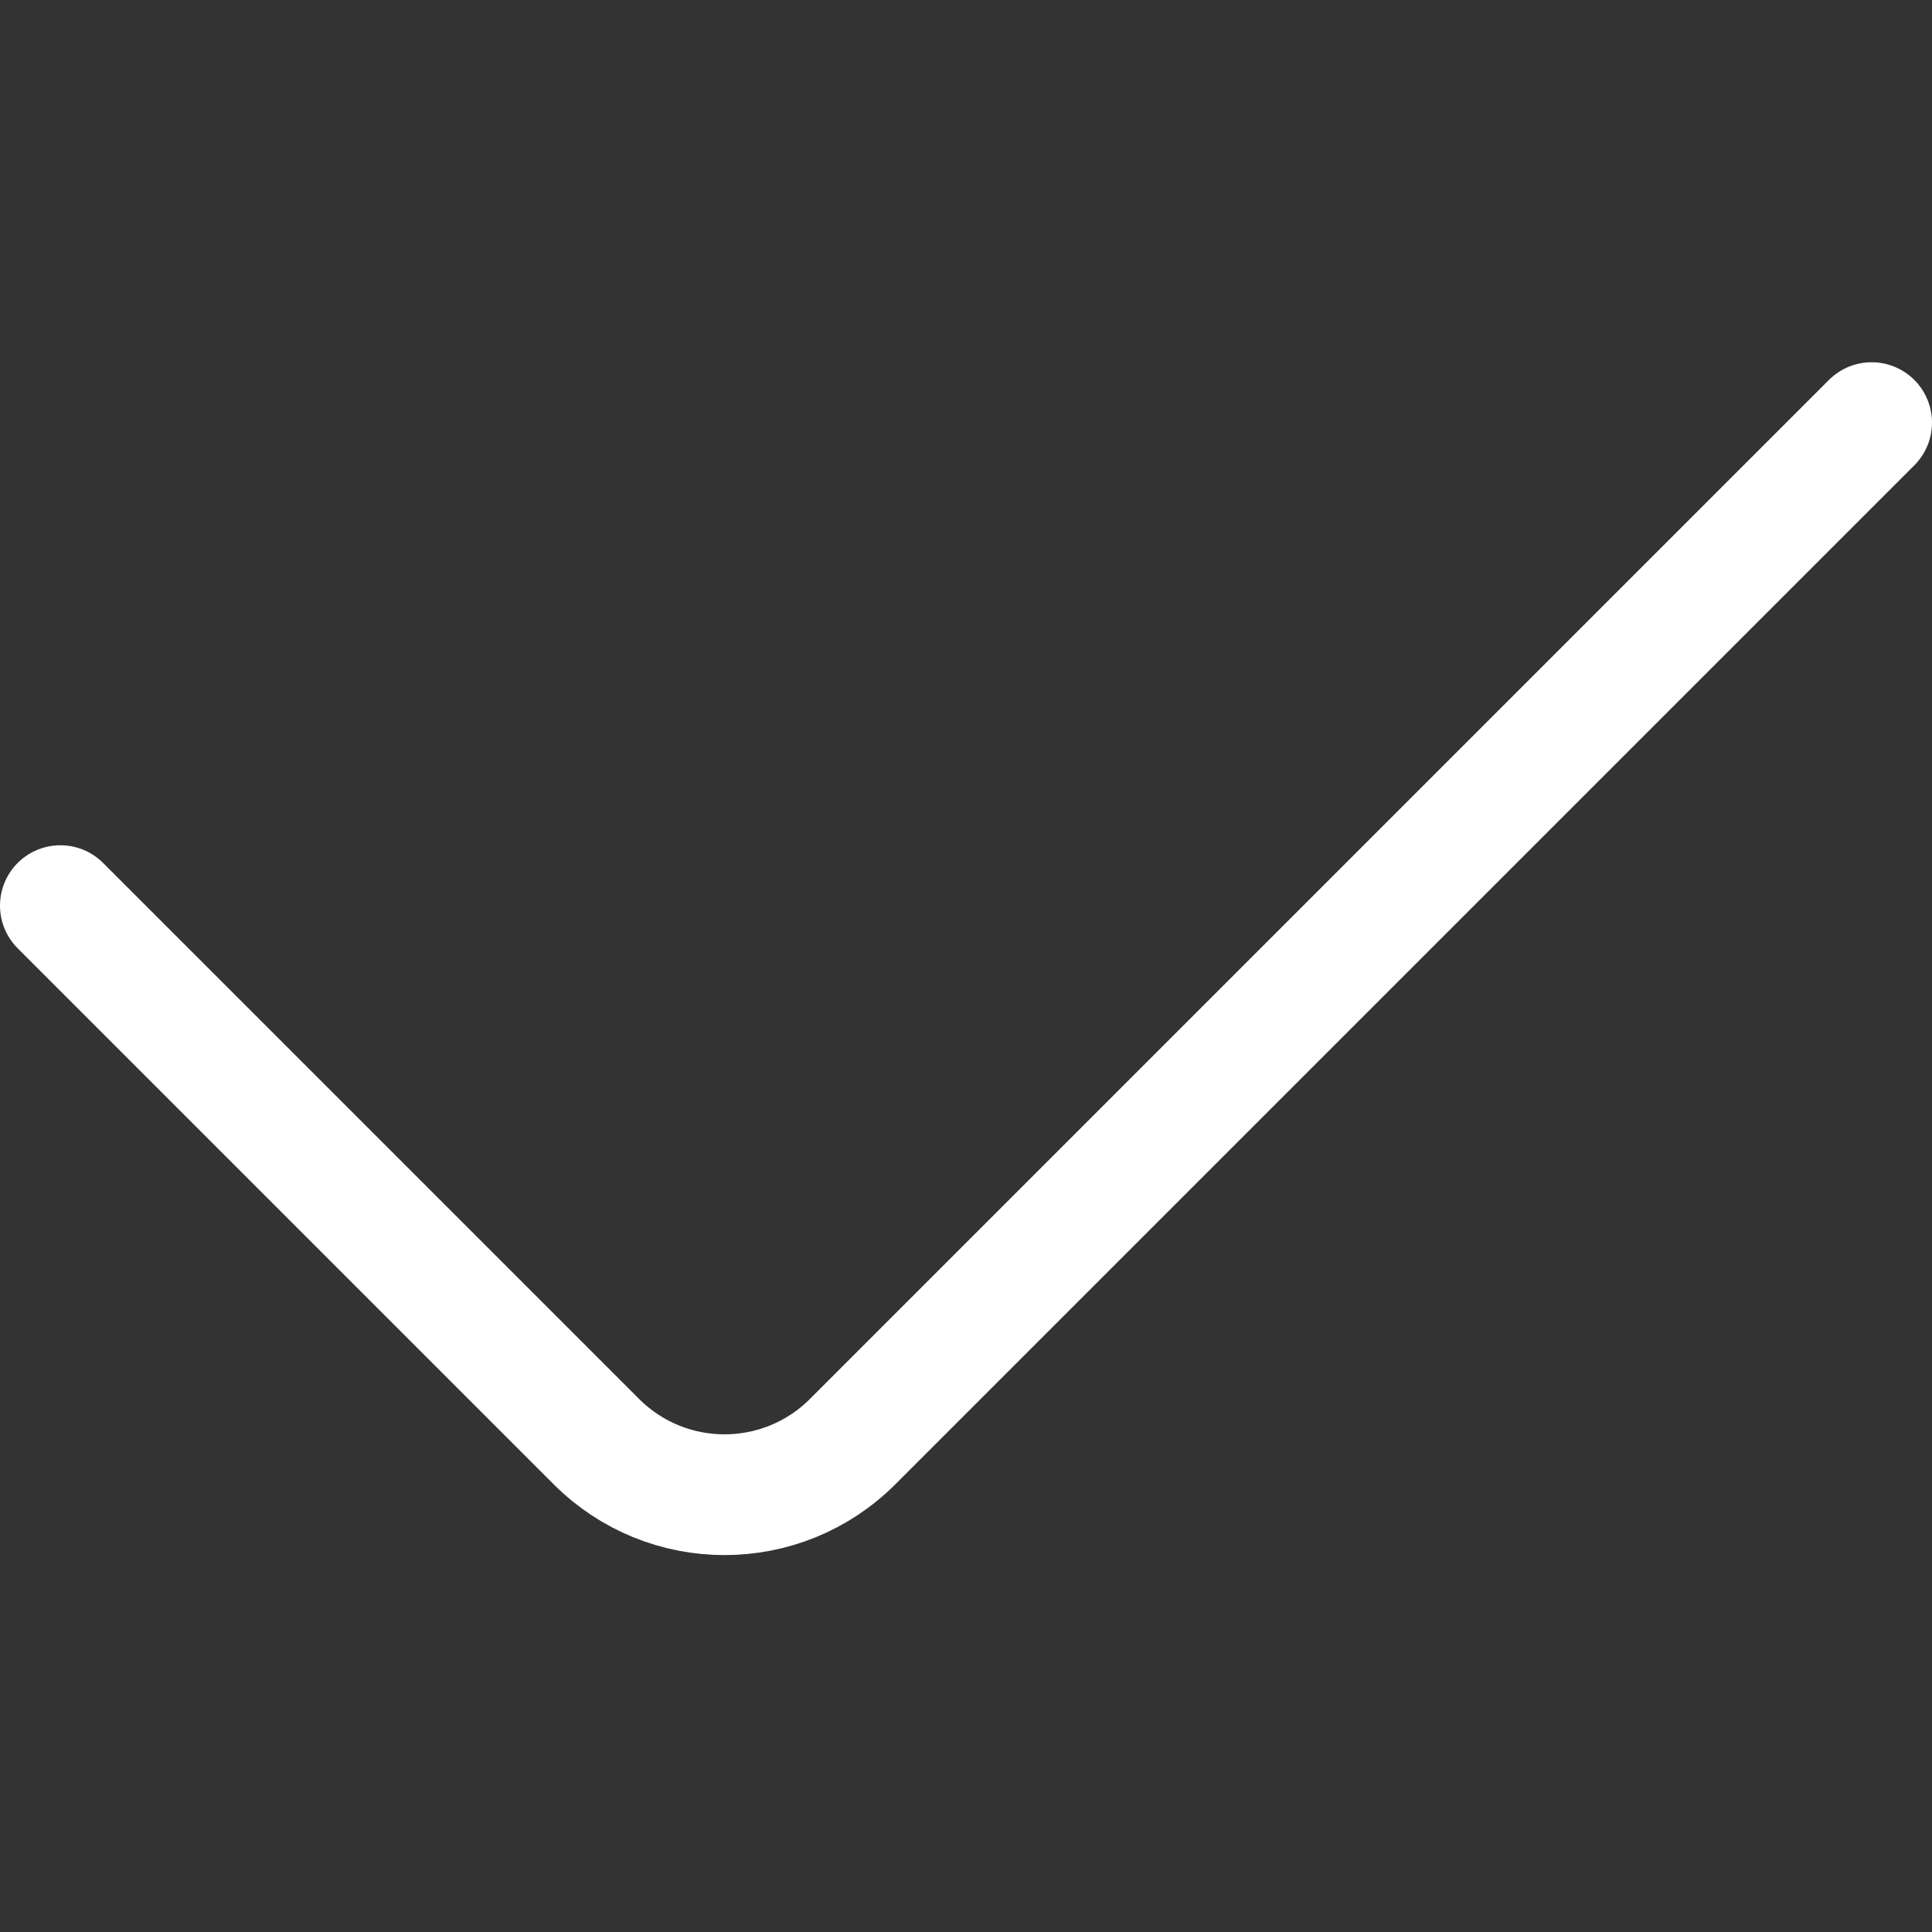 <svg width="16" height="16" viewBox="0 0 16 16" fill="none" xmlns="http://www.w3.org/2000/svg">
<rect x="0" y="0" width="16" height="16" fill="#333333" stroke="none"/>
<path d="M15.5 3.5L7.061 11.939C6.475 12.525 5.525 12.525 4.939 11.939L0.5 7.5" stroke="white" stroke-linecap="round" stroke-linejoin="round"/>
</svg>
